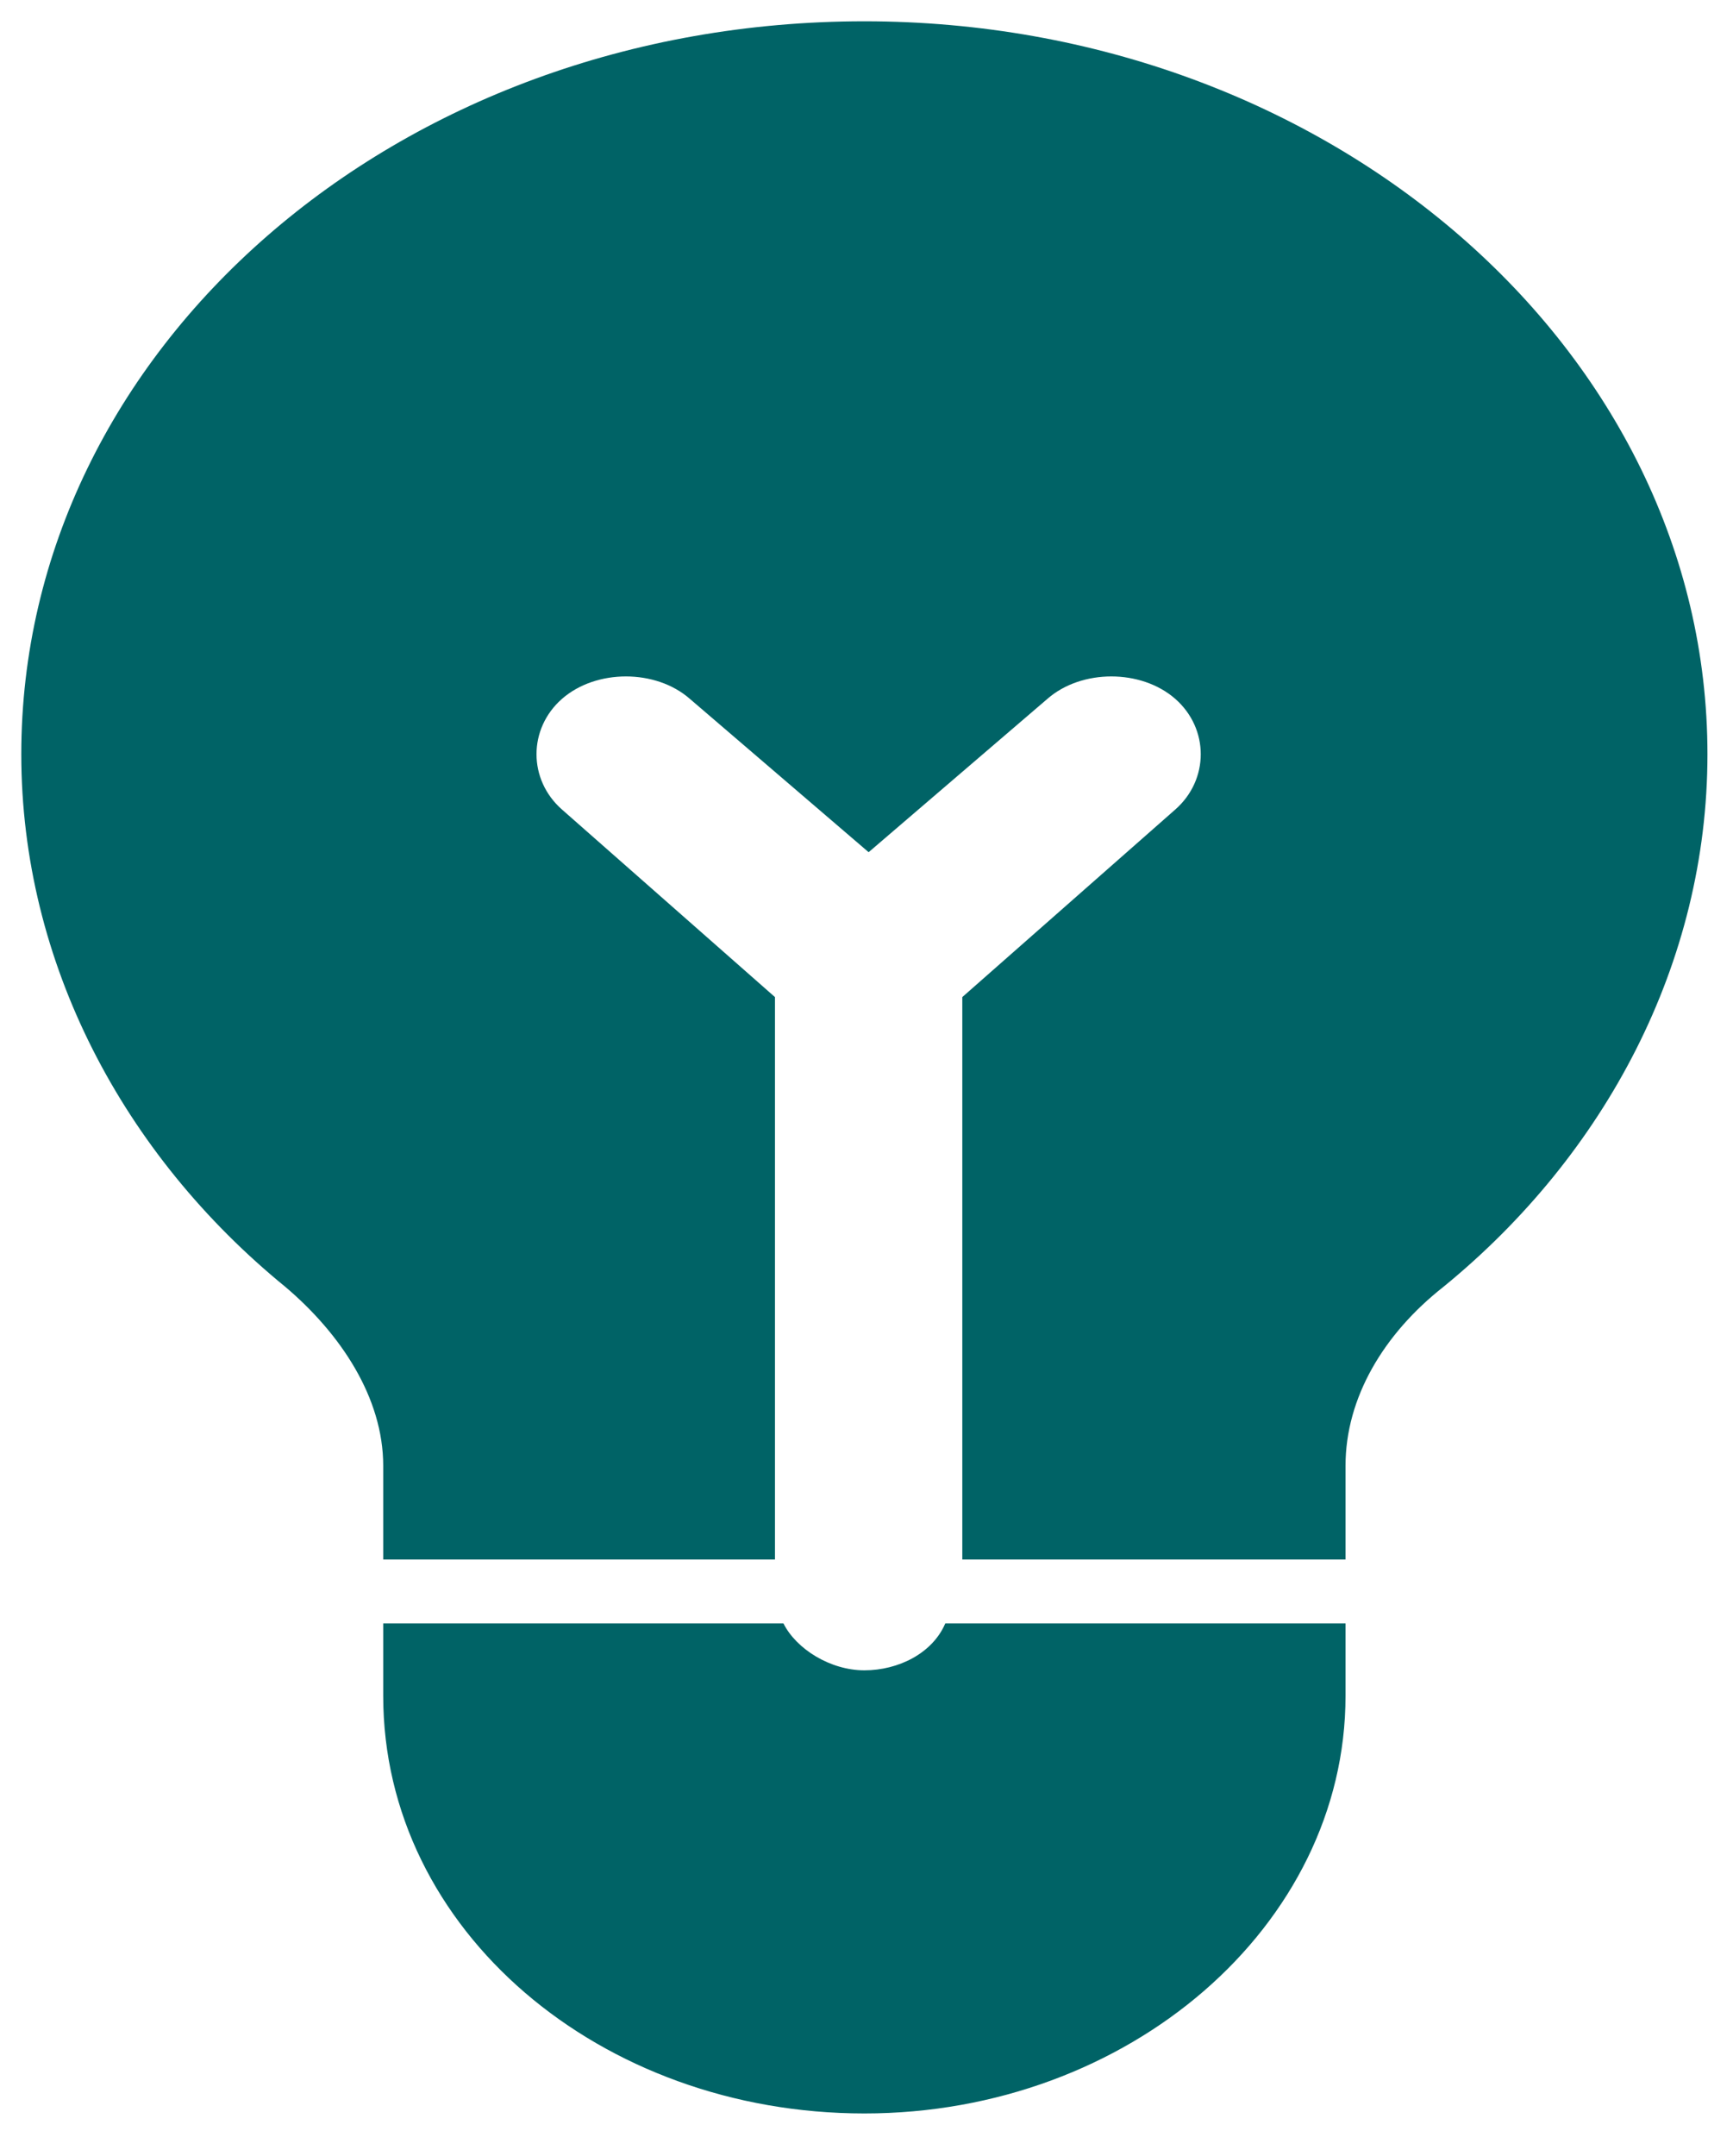 <?xml version="1.0" encoding="utf-8"?>
<!-- Generator: Adobe Illustrator 26.5.0, SVG Export Plug-In . SVG Version: 6.00 Build 0)  -->
<svg version="1.1" id="Layer_1" xmlns="http://www.w3.org/2000/svg" xmlns:xlink="http://www.w3.org/1999/xlink" x="0px" y="0px"
	 viewBox="0 0 40.7 50.6" style="enable-background:new 0 0 40.7 50.6;" xml:space="preserve">
<style type="text/css">
	.st0{fill-rule:evenodd;clip-rule:evenodd;fill:#006366;}
</style>
<path class="st0" d="M31.6,38.1v1.7c0,5.4-5.1,9.8-11.3,9.8S9,45.3,9,39.8v-1.7h9.4c0.3,0.6,1.1,1.1,1.9,1.1s1.6-0.4,1.9-1.1H31.6z
	 M31.6,36.6v-2.2c0-1.6,0.9-3.1,2.3-4.2c3.8-3.1,6.2-7.6,6.2-12.5c0-9.5-8.9-17.2-19.8-17.2c-11,0-19.8,7.7-19.8,17.2
	c0,4.9,2.4,9.4,6.2,12.5C8,31.3,9,32.8,9,34.4v2.2h9.2V23.4l-5-4.4c-0.8-0.7-0.8-1.9,0-2.6c0.8-0.7,2.2-0.7,3,0l4.2,3.6l4.2-3.6
	c0.8-0.7,2.2-0.7,3,0c0.8,0.7,0.8,1.9,0,2.6l-5,4.4v13.2H31.6z"/>
</svg>
